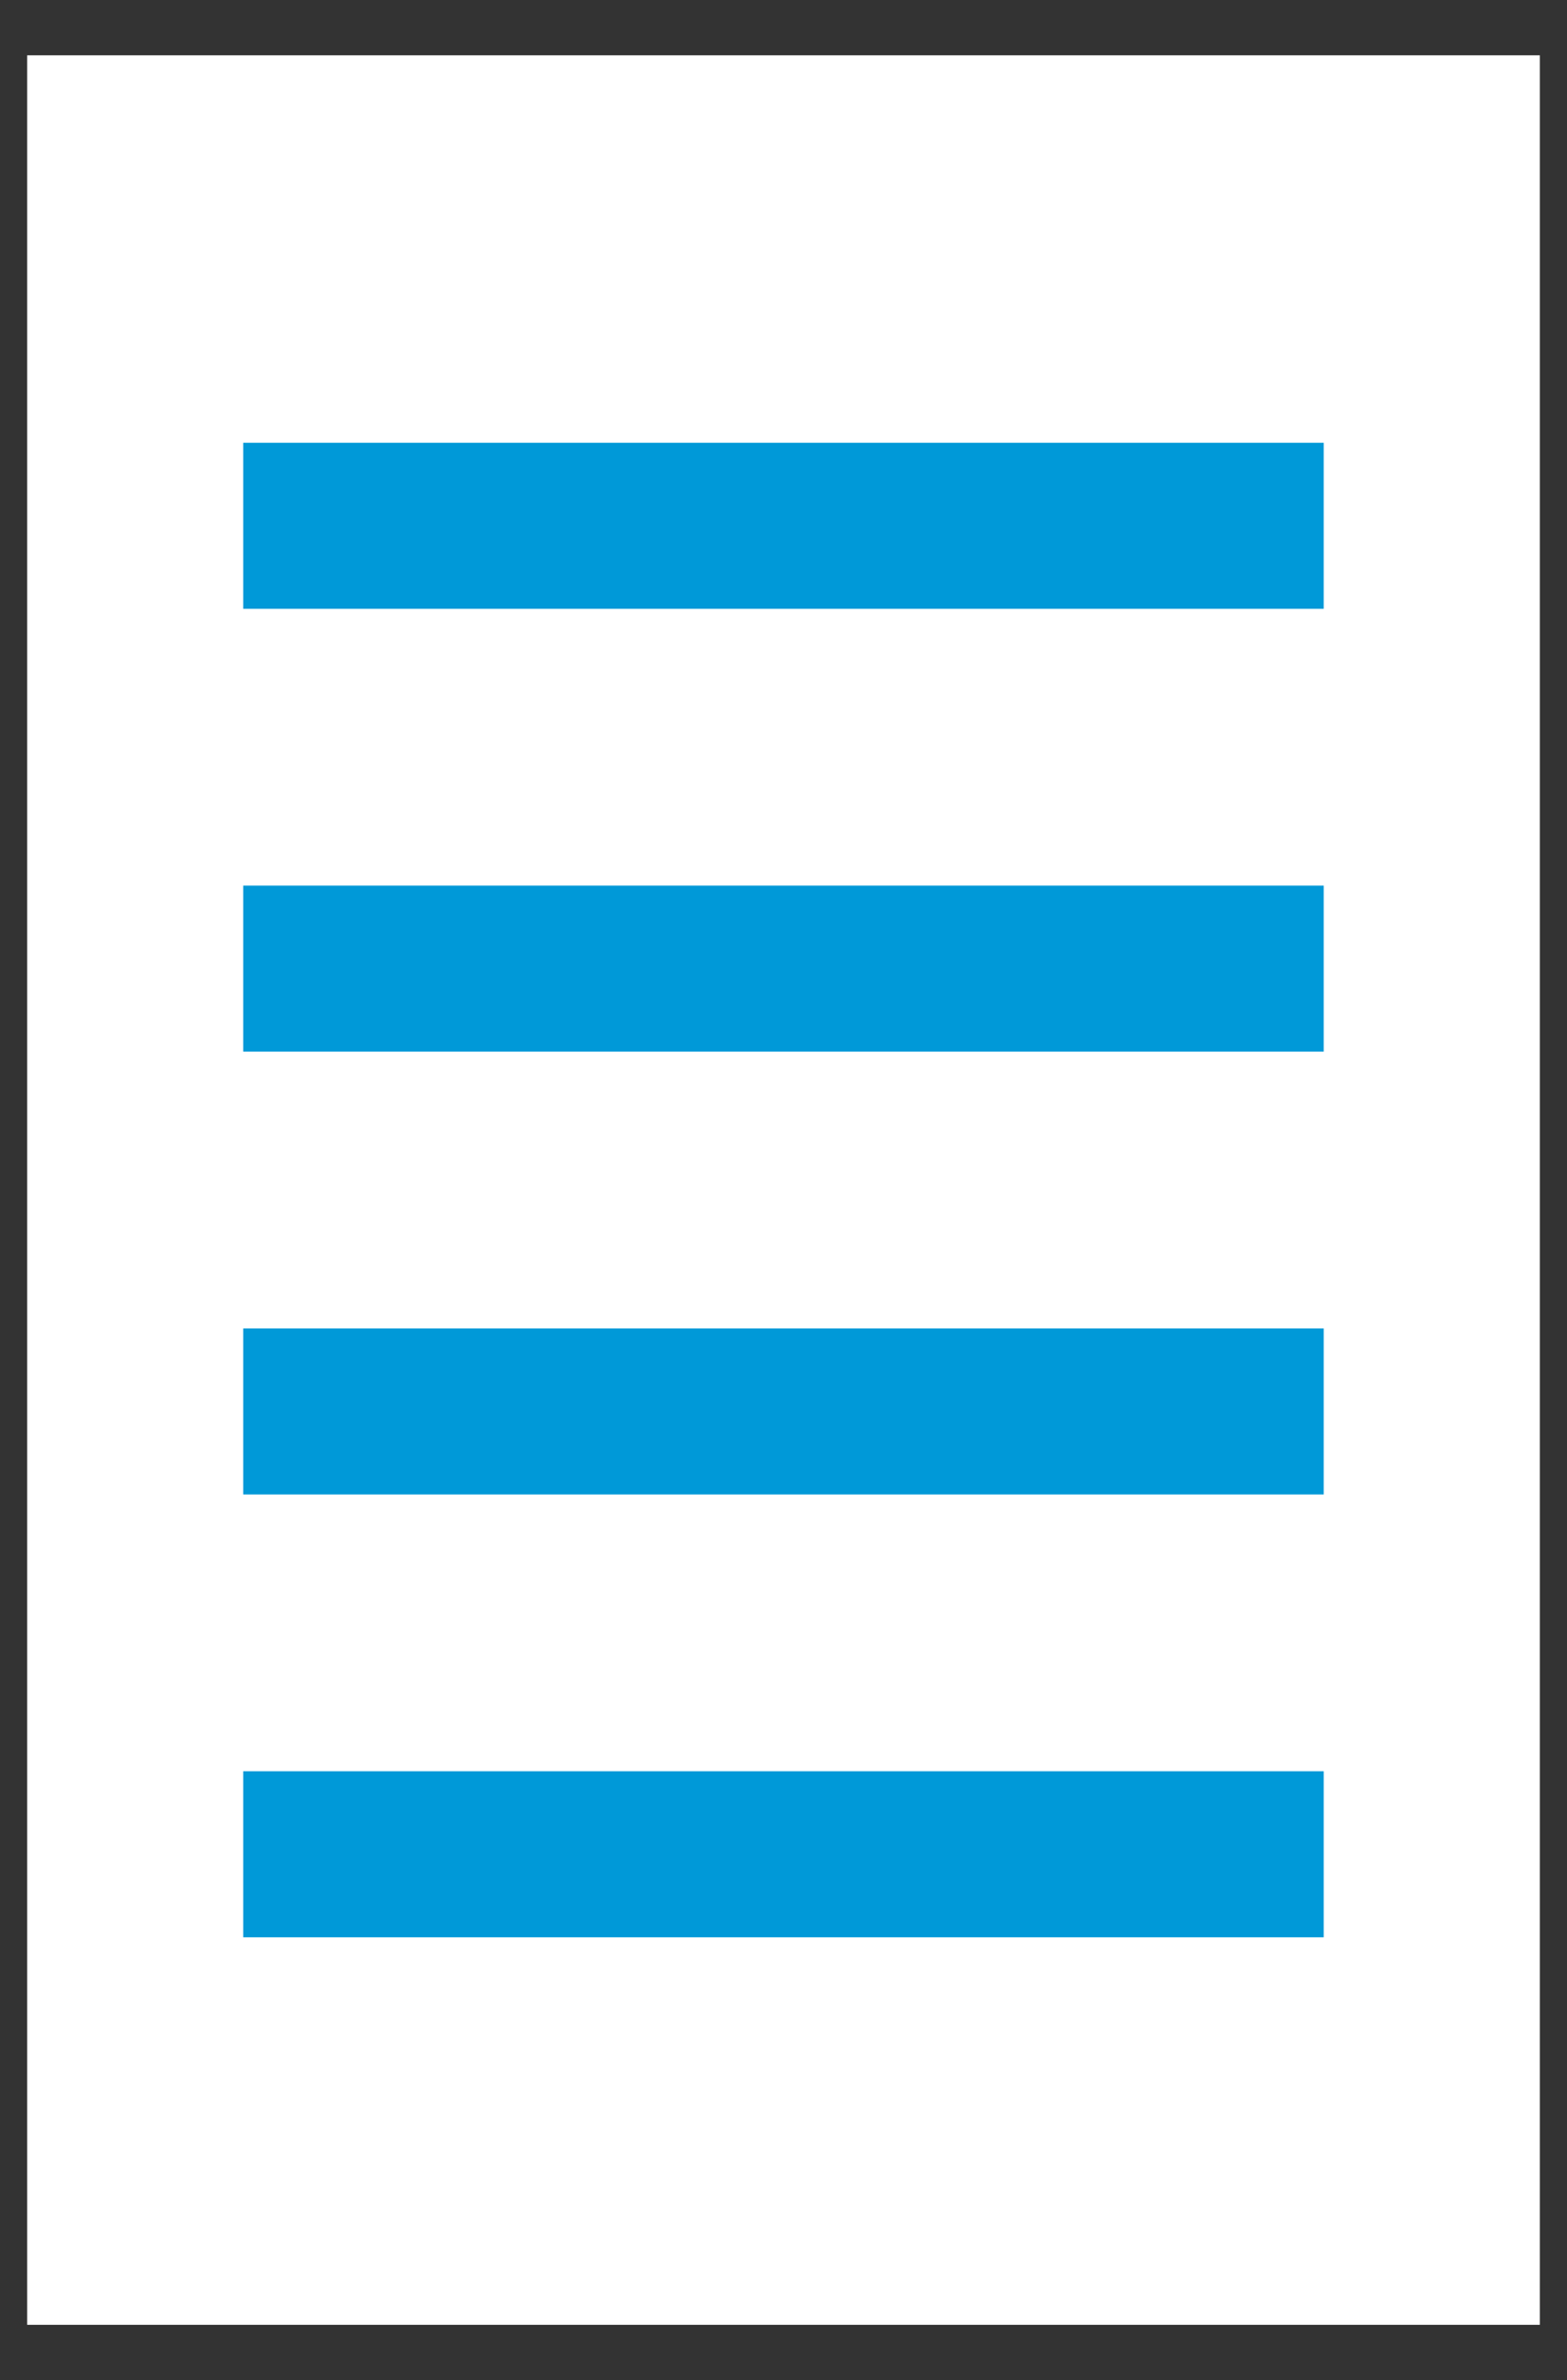 <?xml version="1.0" encoding="UTF-8"?>
<svg width="27px" height="41px" viewBox="0 0 27 41" version="1.1" xmlns="http://www.w3.org/2000/svg" xmlns:xlink="http://www.w3.org/1999/xlink">
    <rect x="0" y="0" width="27" height="41" fill="#333333" stroke="none"/>
    <!-- Generator: Sketch 47.1 (45422) - http://www.bohemiancoding.com/sketch -->
    <title>rules</title>
    <desc>Created with Sketch.</desc>
    <defs></defs>
    <g id="MockUp" stroke="none" stroke-width="1" fill="none" fill-rule="evenodd">
        <g id="Drawer-Style-Nav-Copy" transform="translate(-92, -449)">
            <g id="rules" transform="translate(88, 449)">
                <g id="Rules" transform="translate(4.468, 0.953)">
                    <rect id="Rectangle-6-Copy" fill="#FFFFFF" x="0" y="0" width="26.064" height="39.093"></rect>
                    <rect id="Rectangle-7" fill="#0099D8" x="3.723" y="6.674" width="18.617" height="2.86"></rect>
                    <rect id="Rectangle-7-Copy" fill="#0099D8" x="3.723" y="14.302" width="18.617" height="2.86"></rect>
                    <rect id="Rectangle-7-Copy-2" fill="#0099D8" x="3.723" y="21.93" width="18.617" height="2.86"></rect>
                    <rect id="Rectangle-7-Copy-3" fill="#0099D8" x="3.723" y="29.558" width="18.617" height="2.86"></rect>
                </g>
            </g>
        </g>
    </g>
</svg>